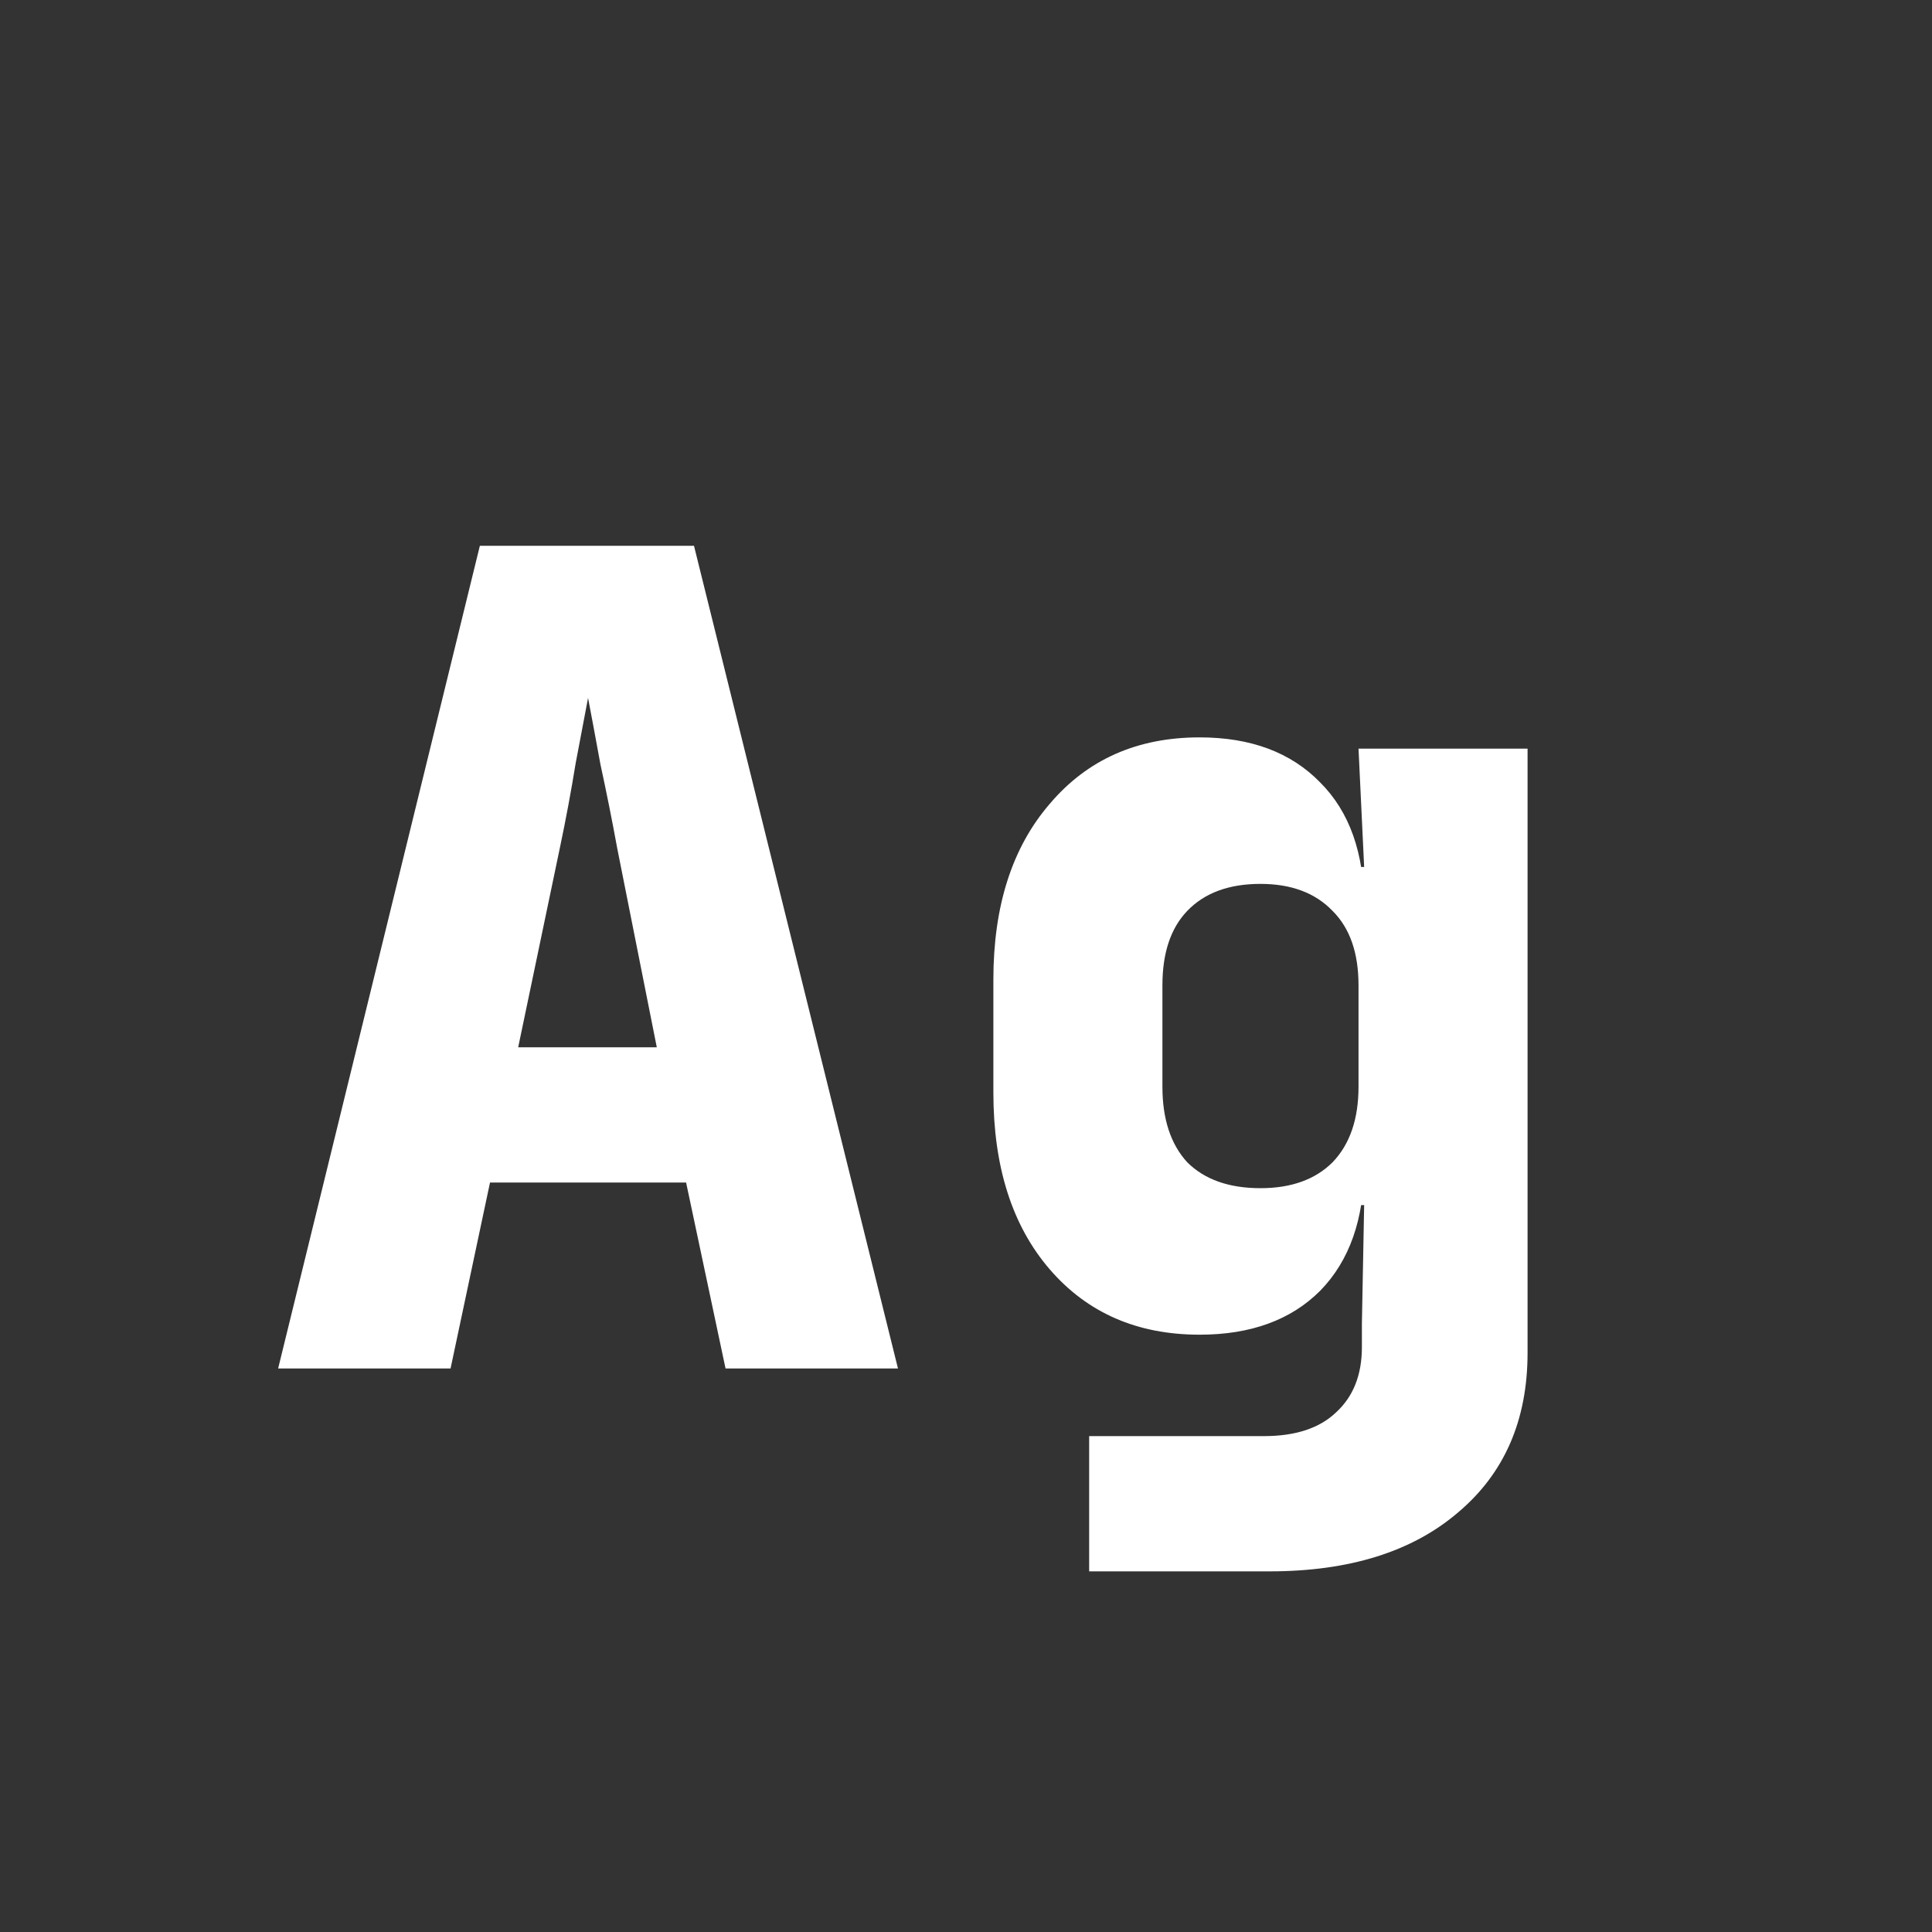 <svg width="24" height="24" viewBox="0 0 24 24" fill="none" xmlns="http://www.w3.org/2000/svg">
<rect x="0" y="0" width="24" height="24" fill="#333333" stroke="none"/>
<path d="M3.455 17L5.961 6.78H8.621L11.155 17H9.013L8.523 14.69H6.087L5.597 17H3.455ZM6.437 13.01H8.159L7.669 10.546C7.604 10.191 7.534 9.841 7.459 9.496C7.394 9.141 7.343 8.866 7.305 8.67C7.268 8.866 7.217 9.136 7.151 9.482C7.095 9.827 7.03 10.177 6.955 10.532L6.437 13.01ZM13.53 19.52V17.84H15.7C16.092 17.84 16.391 17.742 16.596 17.546C16.811 17.35 16.918 17.079 16.918 16.734V16.44L16.946 14.97H16.456L16.946 14.48C16.946 15.143 16.764 15.661 16.4 16.034C16.036 16.398 15.537 16.58 14.902 16.58C14.127 16.58 13.507 16.309 13.04 15.768C12.573 15.226 12.34 14.494 12.34 13.57V12.17C12.34 11.255 12.573 10.527 13.04 9.986C13.507 9.435 14.127 9.16 14.902 9.16C15.537 9.16 16.036 9.346 16.4 9.72C16.764 10.084 16.946 10.597 16.946 11.26L16.456 10.77H16.946L16.876 9.3H18.976V16.804C18.976 17.644 18.687 18.306 18.108 18.792C17.539 19.277 16.759 19.52 15.77 19.52H13.53ZM15.658 14.76C16.041 14.76 16.339 14.652 16.554 14.438C16.769 14.214 16.876 13.901 16.876 13.5V12.24C16.876 11.838 16.769 11.53 16.554 11.316C16.339 11.092 16.041 10.98 15.658 10.98C15.266 10.98 14.963 11.092 14.748 11.316C14.543 11.53 14.44 11.838 14.44 12.24V13.5C14.44 13.901 14.543 14.214 14.748 14.438C14.963 14.652 15.266 14.76 15.658 14.76Z" fill="white"/>
</svg>
